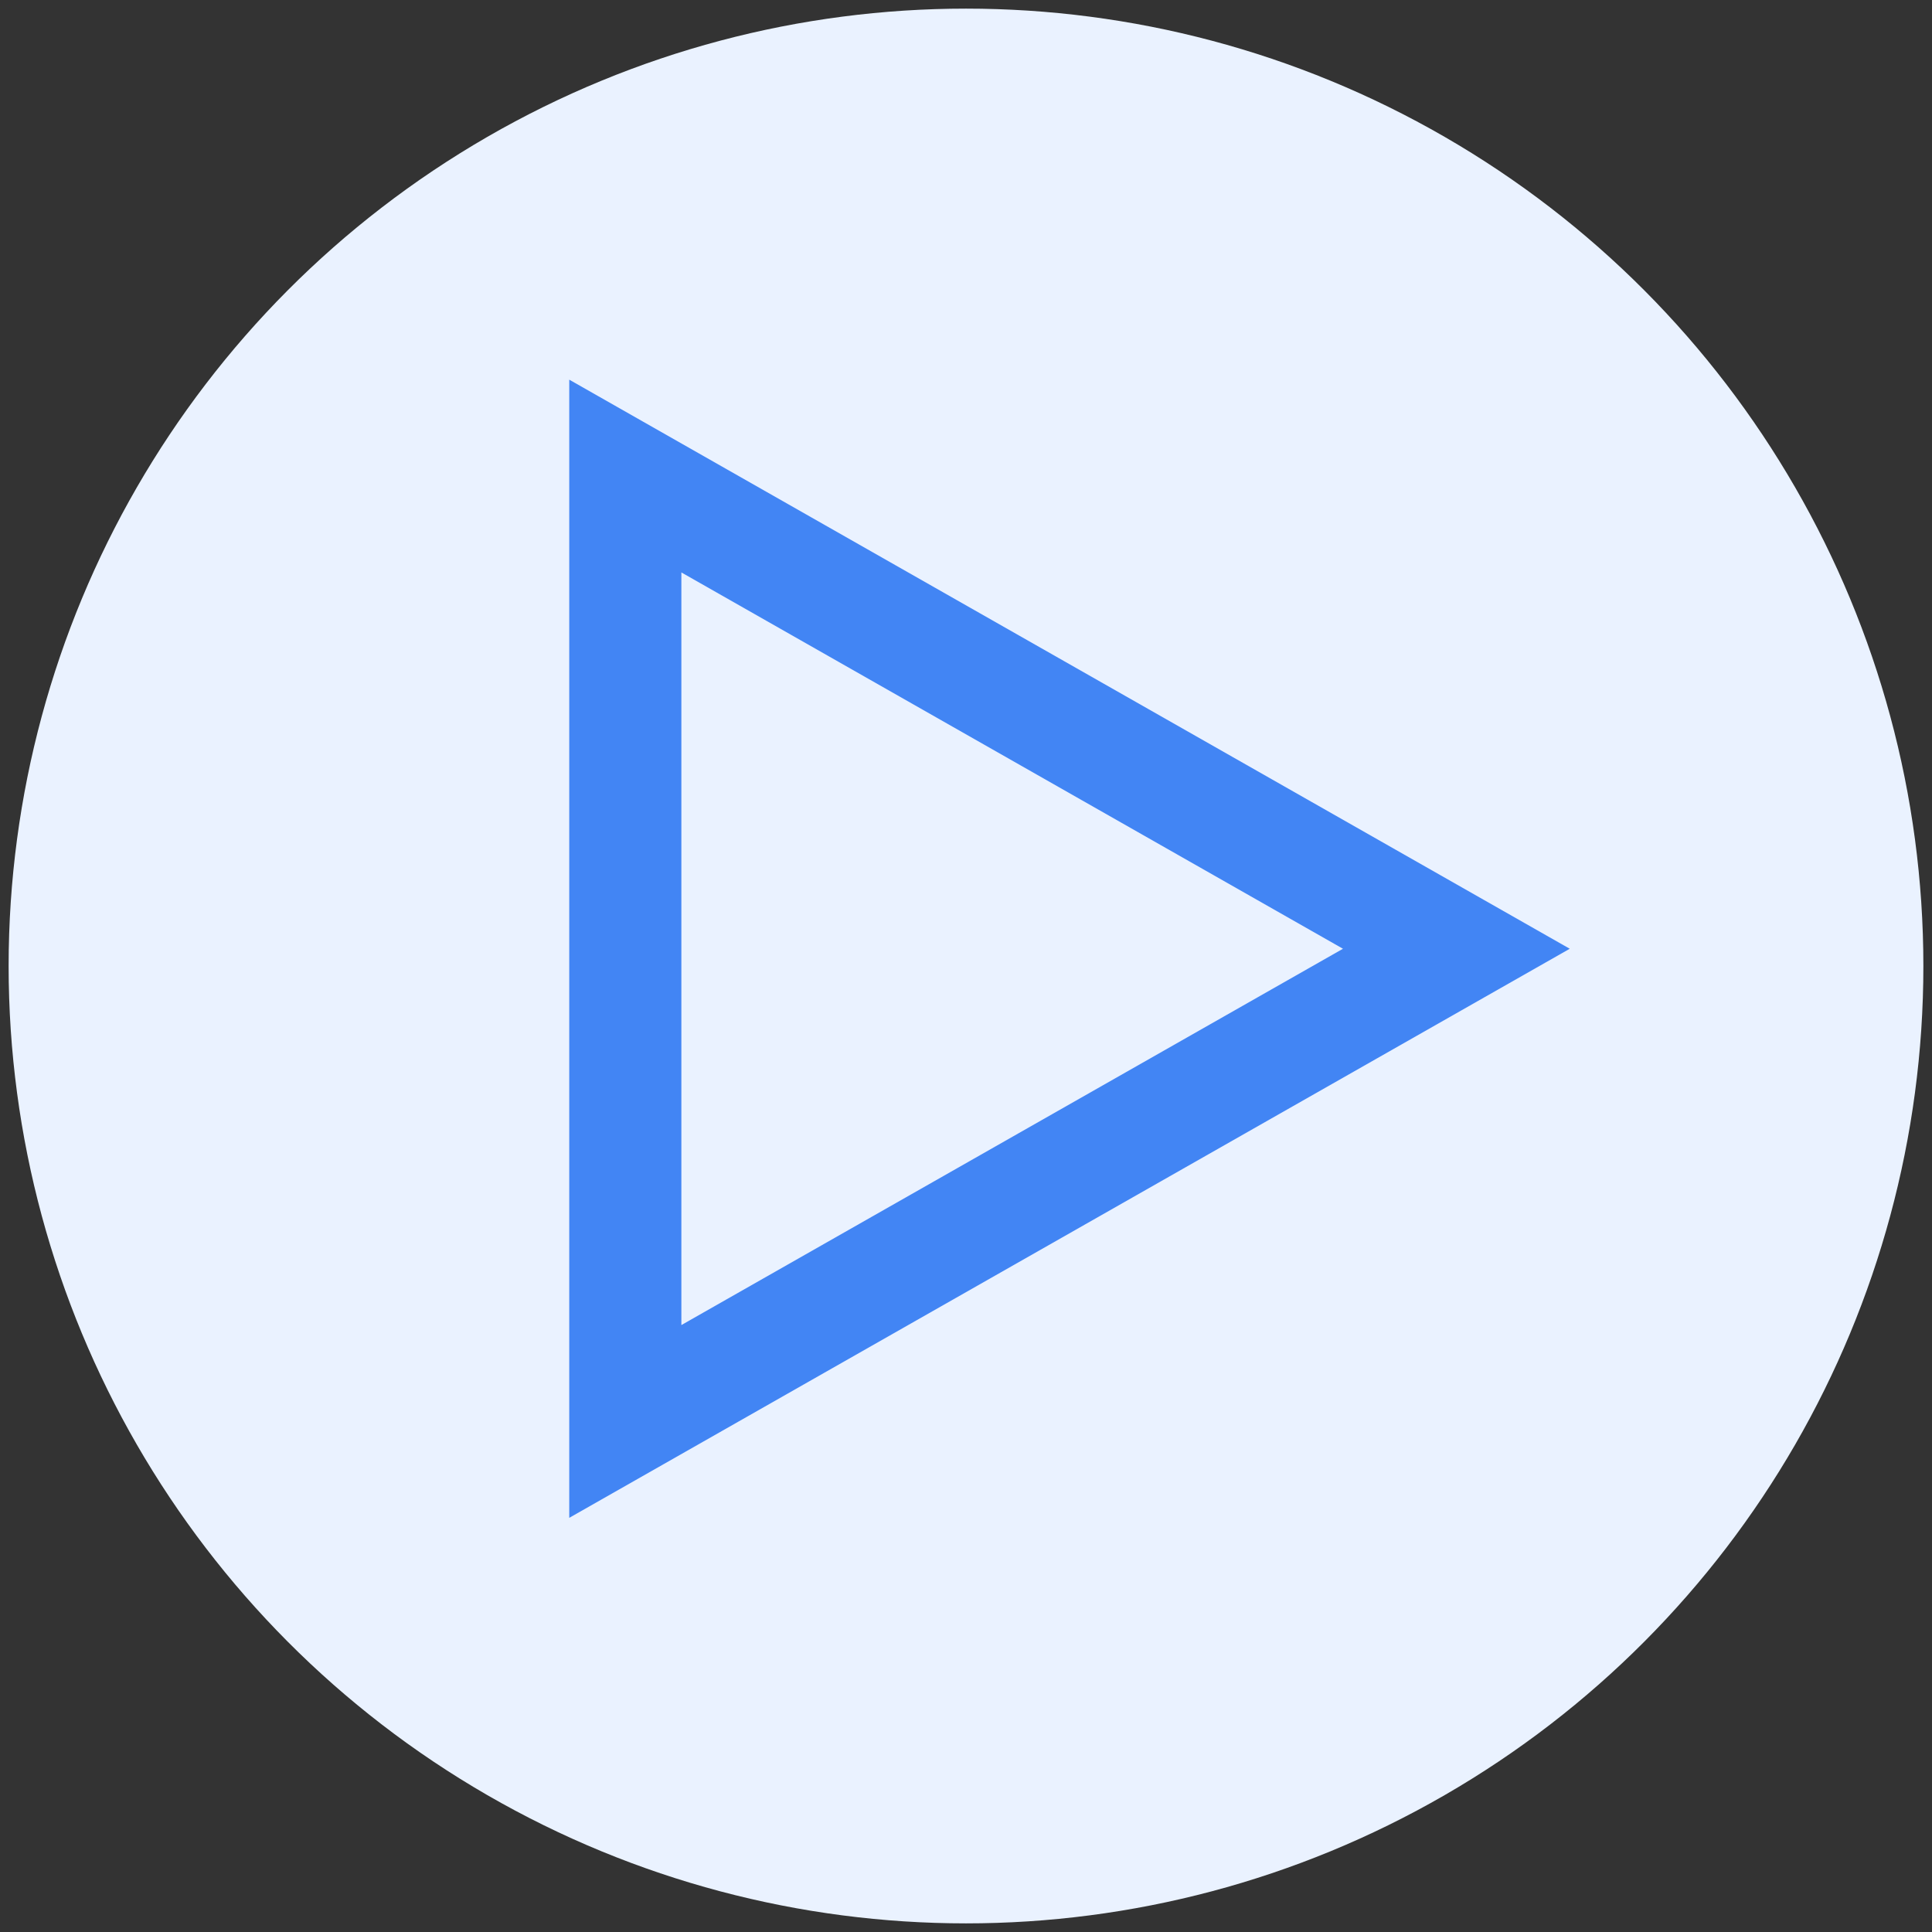<?xml version="1.0" encoding="UTF-8"?>
<svg width="112px" height="112px" viewBox="0 0 112 112" version="1.1" xmlns="http://www.w3.org/2000/svg" xmlns:xlink="http://www.w3.org/1999/xlink">
    <rect x="0" y="0" width="112" height="112" fill="#333333" stroke="none"/>
    <g id="query_run_hover" stroke="none" stroke-width="1" fill="none" fill-rule="evenodd">
        <circle id="Oval-Copy-2" class="hoverfill" fill="#EAF2FF" cx="56" cy="56" r="55.5"></circle>
        <path d="M62,32.573 L89.403,80.75 L34.597,80.75 L62,32.573 Z" id="Triangle" class="primarystroke" stroke="#4285F4" stroke-width="6.5" transform="translate(62, 55) rotate(-270) translate(-62, -55) "></path>
    </g>
</svg>